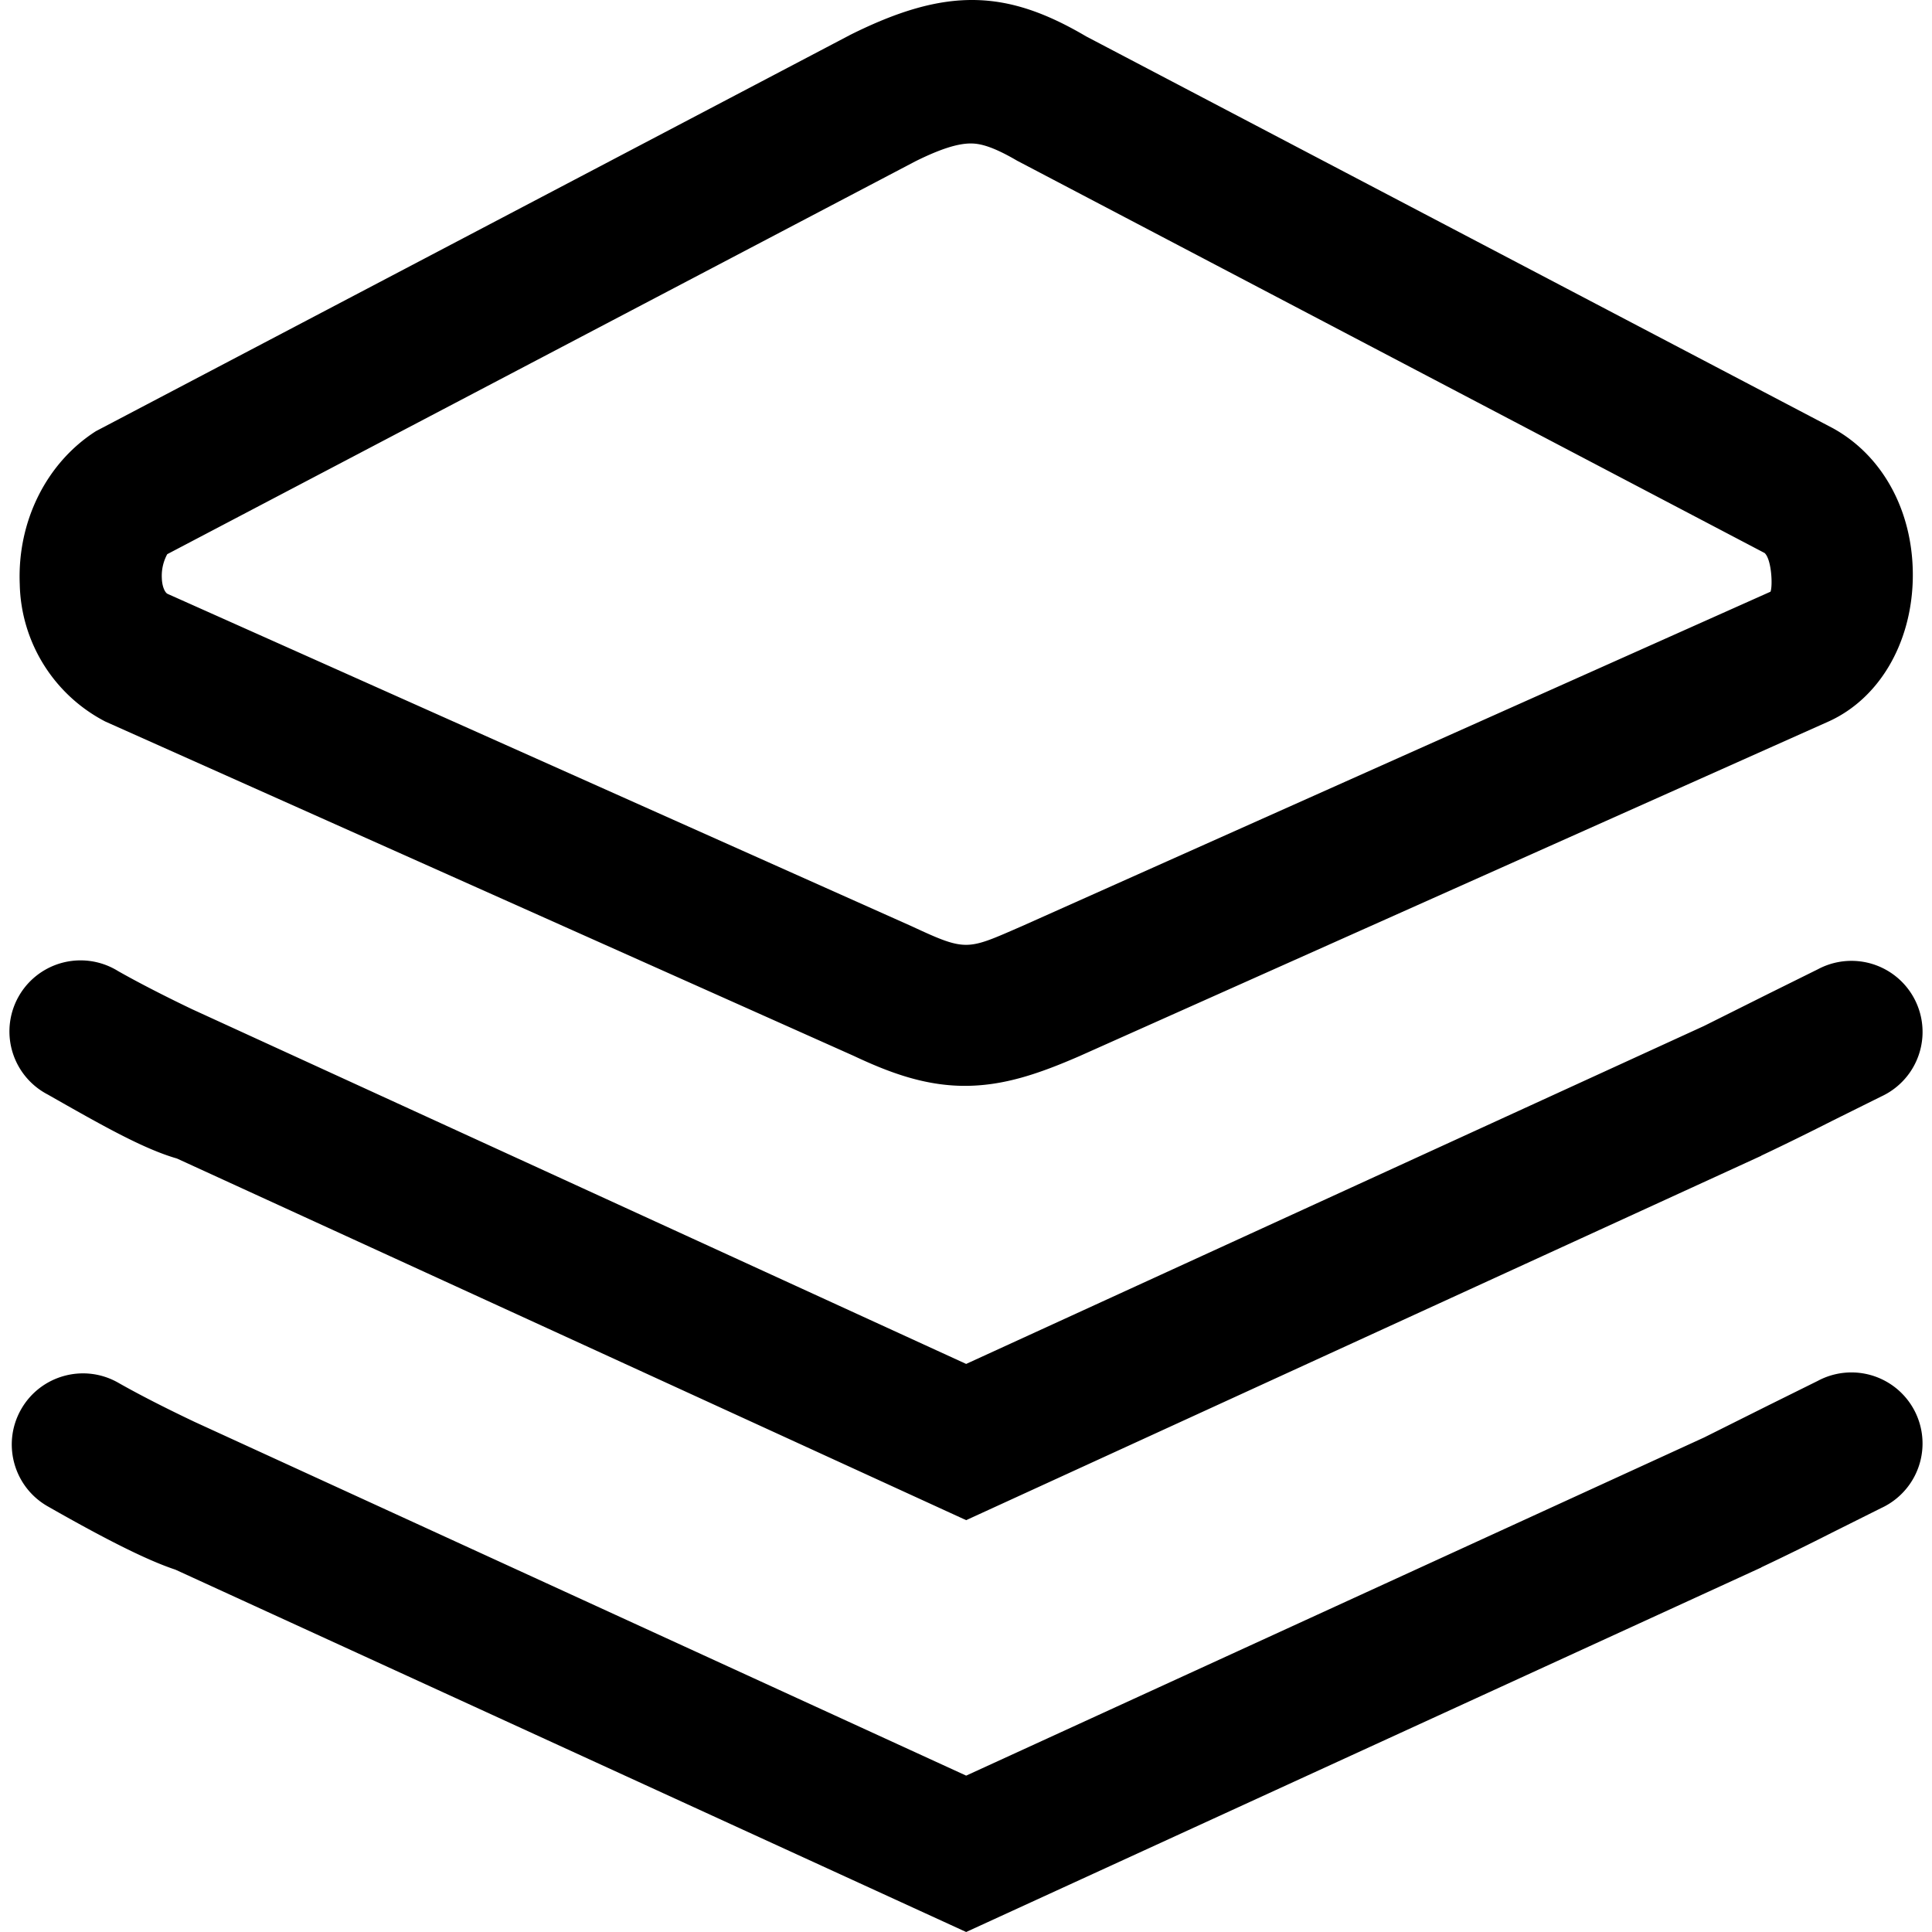 <?xml version="1.0" standalone="no"?><!DOCTYPE svg PUBLIC "-//W3C//DTD SVG 1.1//EN" "http://www.w3.org/Graphics/SVG/1.1/DTD/svg11.dtd"><svg t="1566524925855" class="icon" viewBox="0 0 1024 1024" version="1.1" xmlns="http://www.w3.org/2000/svg" p-id="5097" xmlns:xlink="http://www.w3.org/1999/xlink" width="200" height="200"><defs><style type="text/css"></style></defs><path d="M512.086 805.715L93.77 614.031c-17.867-5.123-40.106-17.781-68.45-33.906a37.672 37.672 0 0 1-20.313-32.74A37.67 37.67 0 0 1 24.1 513.921a37.709 37.709 0 0 1 38.534 0.802c12.514 7.083 27.516 14.618 39.202 20.193l410.25 187.993 391.028-179.102 34.225-17.104 26.158-12.96a37.709 37.709 0 0 1 38.326 1.599 37.668 37.668 0 0 1 17.078 34.33 37.674 37.674 0 0 1-21.856 31.507l-26.083 12.96a1490.695 1490.695 0 0 1-37.467 18.385v0.075L512.086 805.715z m0 218.285L92.94 831.938c-13.646-4.521-34.074-14.391-67.622-33.53-18.111-10.3-24.44-33.324-14.135-51.426 10.305-18.101 33.34-24.426 51.451-14.127 12.966 7.384 28.648 15.144 40.558 20.796l408.894 187.467L903.114 761.94l34.225-17.104 26.158-12.96a37.709 37.709 0 0 1 38.317 1.61 37.667 37.667 0 0 1 17.074 34.321 37.674 37.674 0 0 1-21.843 31.506l-26.083 13.035a1490.696 1490.696 0 0 1-37.467 18.385v0.075L512.086 1024z m-0.753-448.473c-22.013 0-41.388-7.684-59.028-15.973L55.774 382.41c-27.306-14.169-44.684-42.117-45.307-72.861-1.357-33.153 14.097-64.197 40.332-80.999L450.797 18.403c50.81-25.317 82.623-24.035 124.915 0.904l395.626 207.584c27.515 15.07 43.573 46.037 42.443 81.301-1.131 33.53-18.017 61.936-44.102 73.992l-397.737 177.67c-21.861 9.495-40.256 15.672-60.61 15.672v0.001z m3.166-499.482c-7.012 0-16.359 3.014-29.401 9.494L88.643 293.726a24.027 24.027 0 0 0-2.865 12.809c0.15 4.446 1.66 7.535 3.015 8.213l394.872 176.39c28.797 13.412 28.949 12.357 57.897-0.226l396.832-177.294c1.206-2.787 0.679-16.953-3.09-20.495l-396.23-207.96c-14.021-8.214-20.43-9.117-24.575-9.117v-0.001z" p-id="5098"></path></svg>